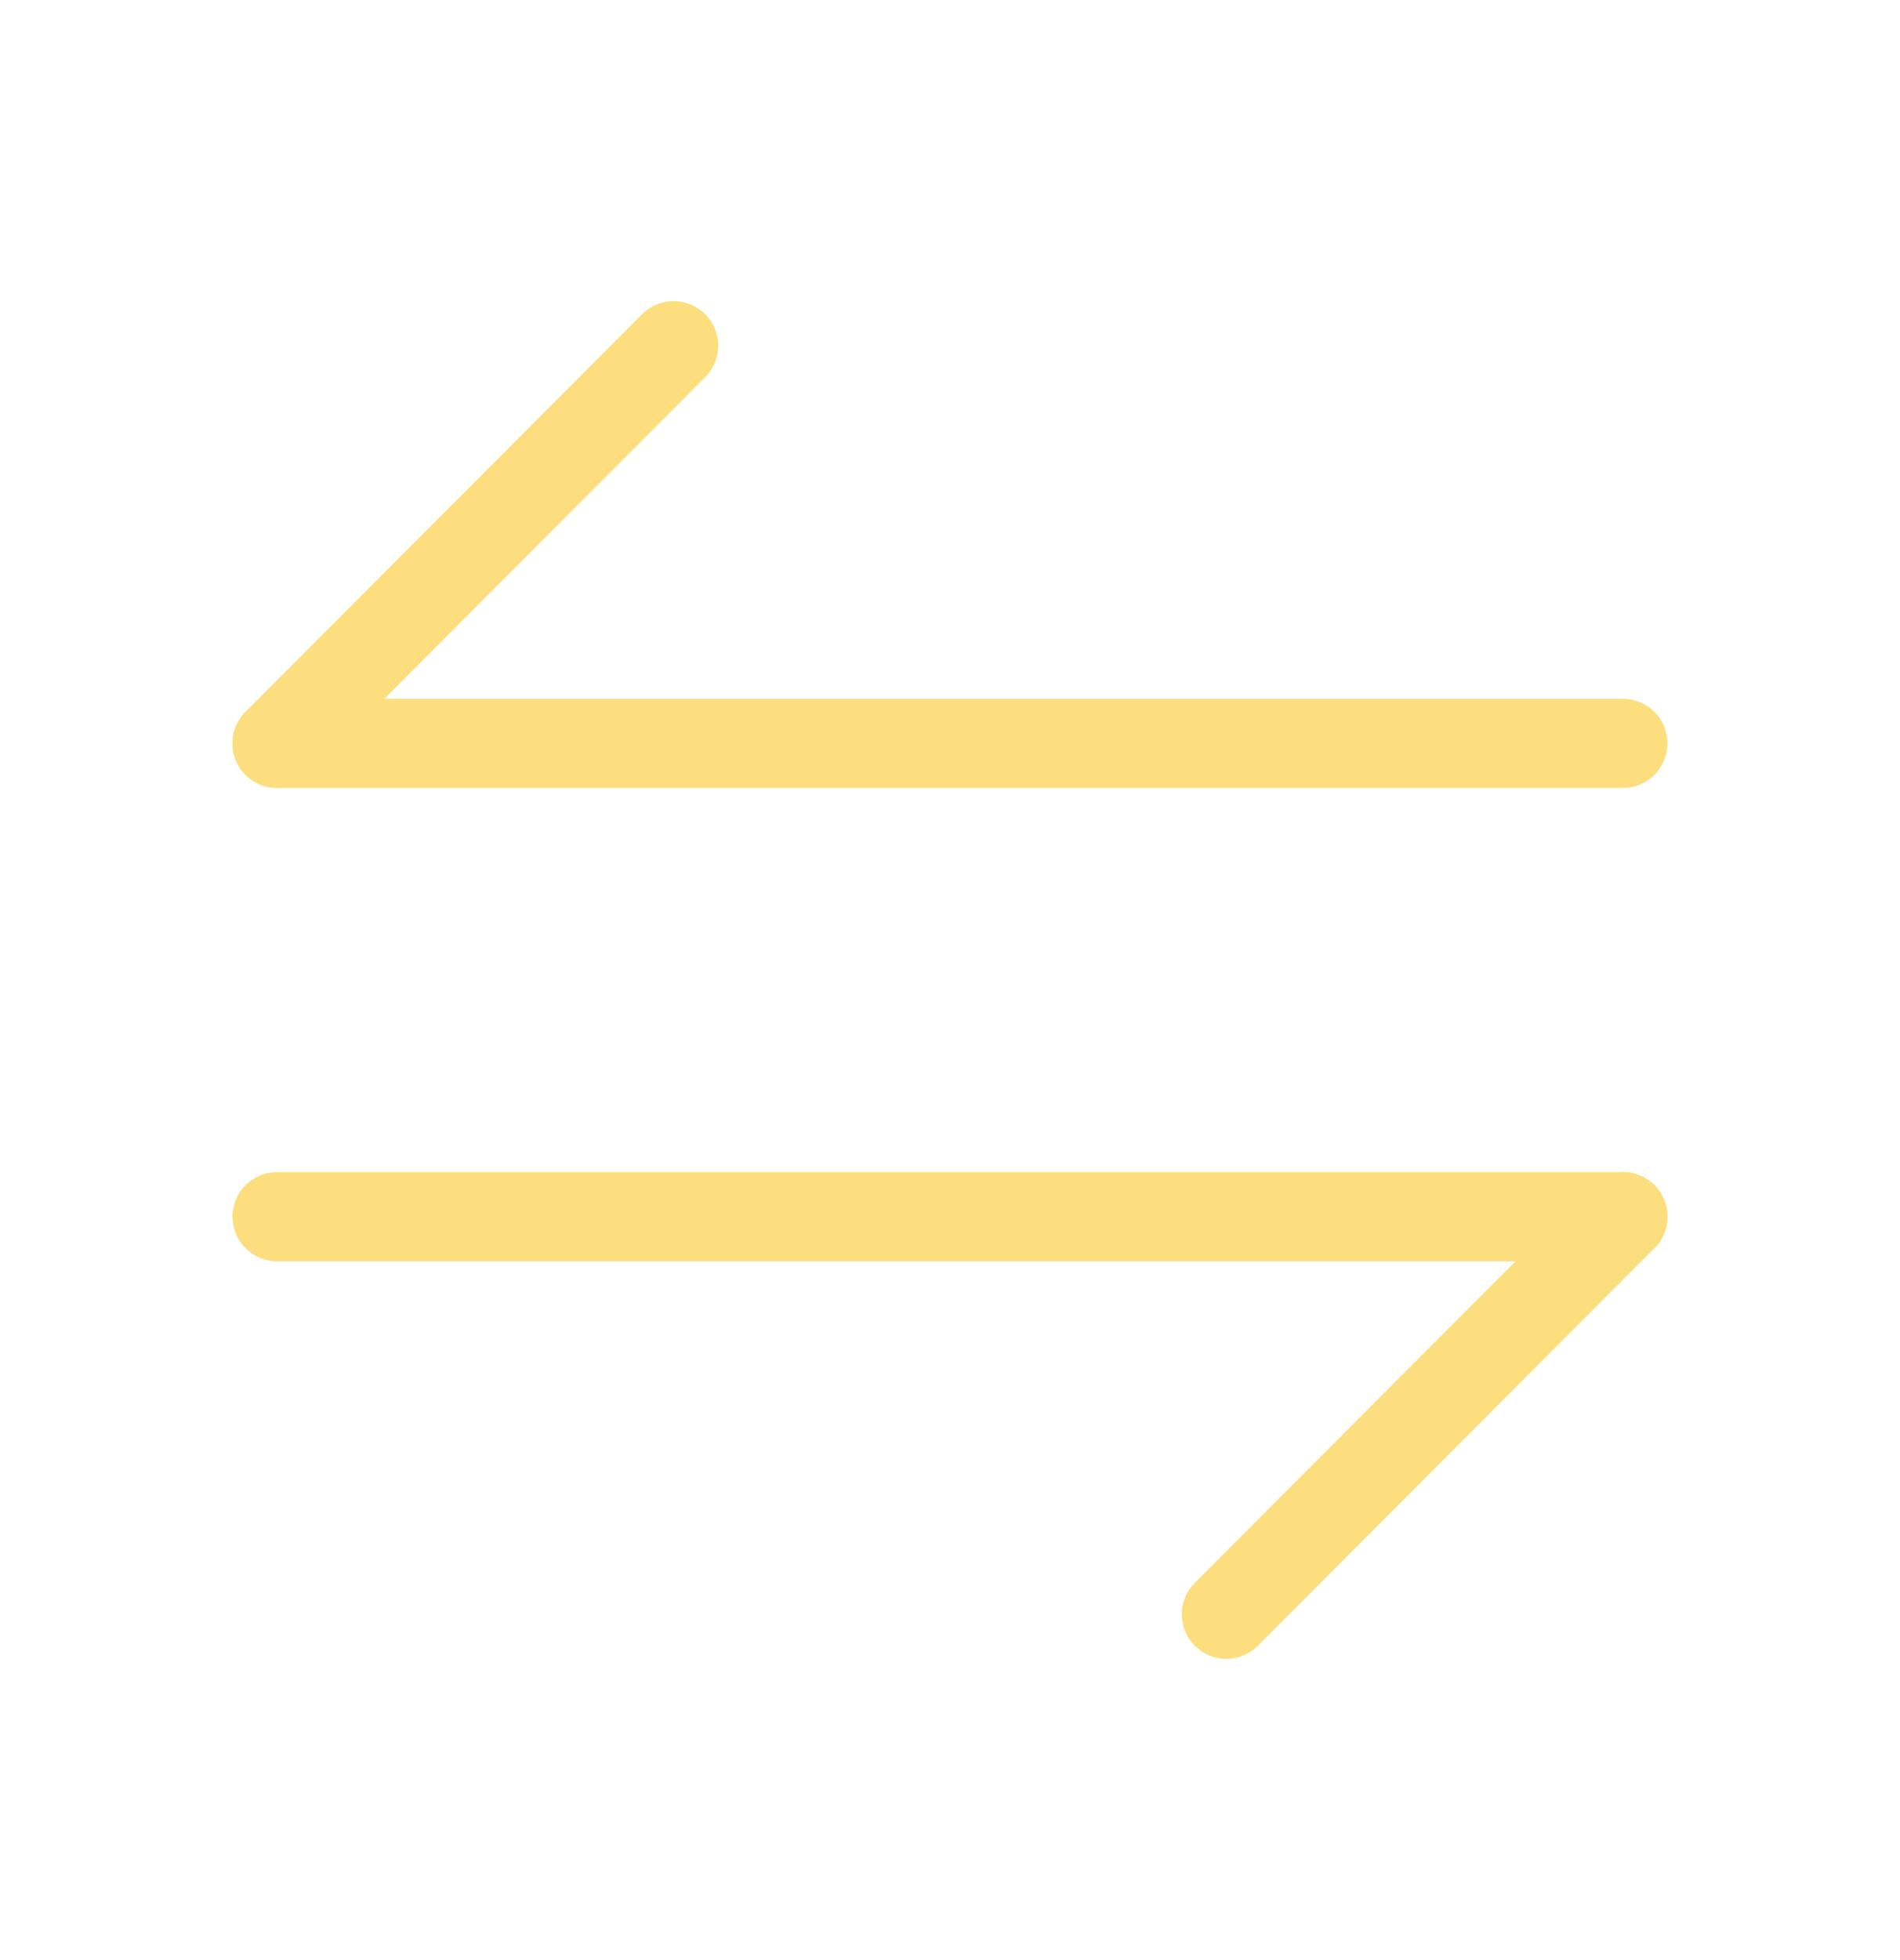 <svg width="32" height="33" viewBox="0 0 32 33" fill="none" xmlns="http://www.w3.org/2000/svg">
<path d="M27.334 20.484L20.654 27.178" stroke="#FCDE7E" stroke-width="1.5" stroke-miterlimit="10" stroke-linecap="round" stroke-linejoin="round"/>
<path d="M4.666 20.484H27.333" stroke="#FCDE7E" stroke-width="1.5" stroke-miterlimit="10" stroke-linecap="round" stroke-linejoin="round"/>
<path d="M4.666 12.514L11.346 5.82" stroke="#FCDE7E" stroke-width="1.5" stroke-miterlimit="10" stroke-linecap="round" stroke-linejoin="round"/>
<path d="M27.333 12.516H4.666" stroke="#FCDE7E" stroke-width="1.5" stroke-miterlimit="10" stroke-linecap="round" stroke-linejoin="round"/>
</svg>
